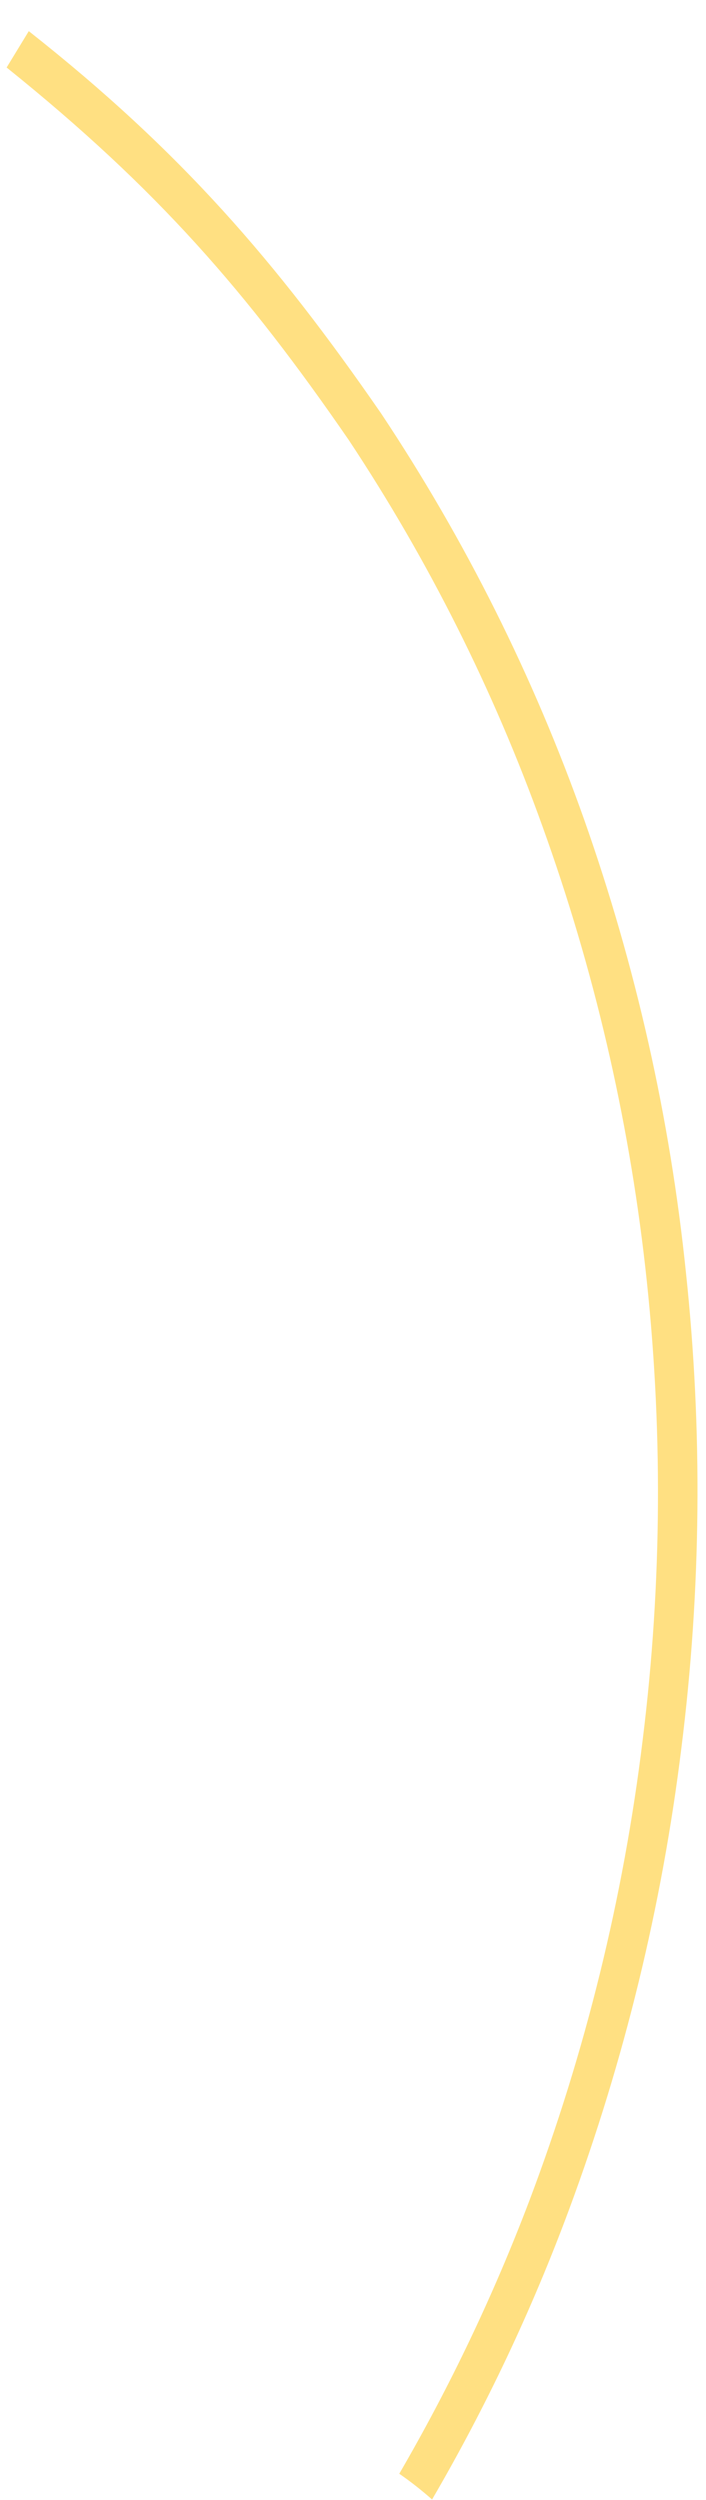 <svg width="13" height="46" viewBox="0 0 13 46" fill="none" xmlns="http://www.w3.org/2000/svg">
<path d="M0.122 1.242C2.904 3.479 4.551 5.379 6.423 8.098C7.892 10.314 9.089 12.7 9.988 15.203C10.933 17.822 11.568 20.542 11.881 23.308C12.209 26.202 12.193 29.124 11.834 32.014C11.48 34.914 10.78 37.76 9.747 40.493C9.087 42.23 8.286 43.91 7.352 45.516C7.563 45.662 7.764 45.82 7.956 45.99C8.95 44.286 9.794 42.5 10.48 40.651C11.496 37.911 12.19 35.062 12.547 32.161C12.912 29.256 12.94 26.319 12.63 23.408C12.337 20.567 11.707 17.77 10.755 15.076C9.822 12.443 8.567 9.935 7.019 7.609C5.083 4.806 3.325 2.777 0.53 0.573L0.122 1.242Z" fill="#FFE082"/>
</svg>
